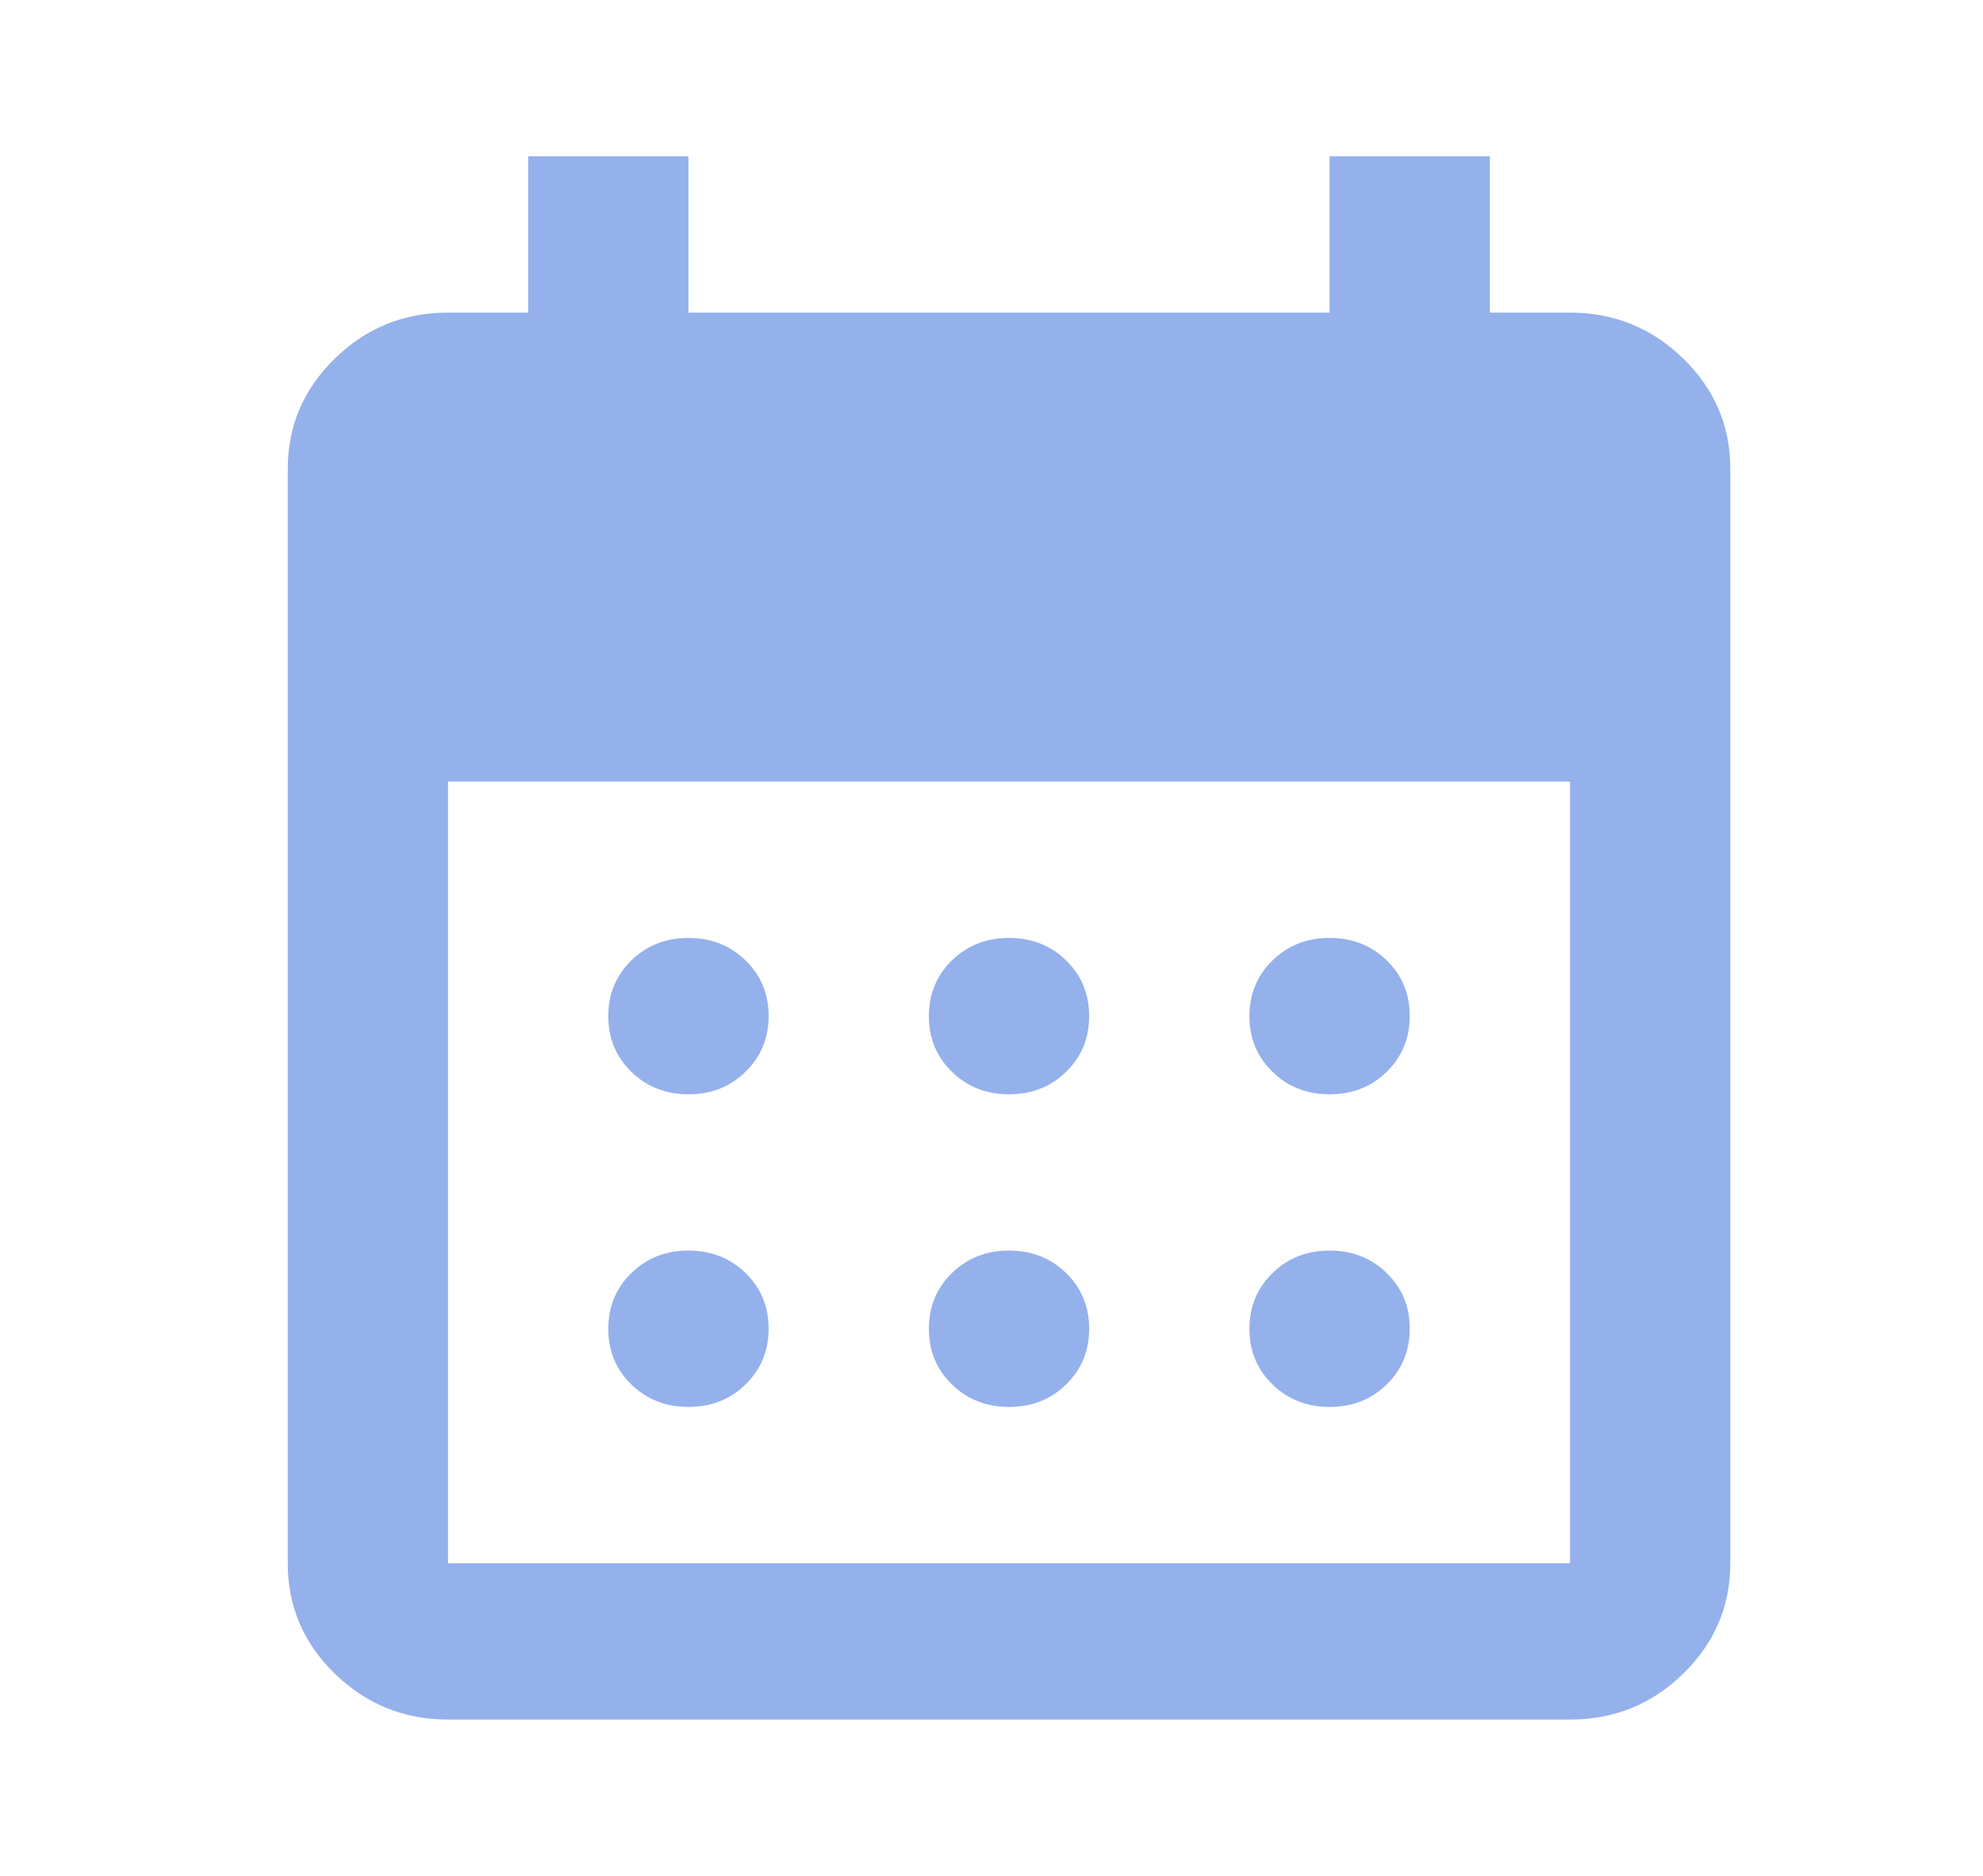 <svg width="37" height="35" viewBox="0 0 37 35" fill="none" xmlns="http://www.w3.org/2000/svg">
<path d="M18.827 20.417C18.403 20.417 18.048 20.277 17.761 19.997C17.474 19.717 17.331 19.37 17.332 18.958C17.332 18.545 17.475 18.198 17.762 17.919C18.049 17.639 18.404 17.499 18.827 17.5C19.251 17.5 19.606 17.64 19.893 17.92C20.18 18.2 20.323 18.546 20.322 18.958C20.322 19.372 20.179 19.718 19.892 19.998C19.605 20.278 19.25 20.418 18.827 20.417ZM12.845 20.417C12.422 20.417 12.066 20.277 11.779 19.997C11.492 19.717 11.349 19.37 11.35 18.958C11.35 18.545 11.494 18.198 11.781 17.919C12.068 17.639 12.423 17.499 12.845 17.5C13.269 17.5 13.625 17.64 13.912 17.92C14.199 18.2 14.342 18.546 14.341 18.958C14.341 19.372 14.197 19.718 13.91 19.998C13.623 20.278 13.268 20.418 12.845 20.417ZM24.808 20.417C24.385 20.417 24.029 20.277 23.742 19.997C23.455 19.717 23.312 19.37 23.313 18.958C23.313 18.545 23.457 18.198 23.744 17.919C24.031 17.639 24.386 17.499 24.808 17.5C25.232 17.5 25.588 17.64 25.875 17.92C26.162 18.2 26.305 18.546 26.304 18.958C26.304 19.372 26.16 19.718 25.873 19.998C25.586 20.278 25.231 20.418 24.808 20.417ZM18.827 26.25C18.403 26.25 18.048 26.11 17.761 25.83C17.474 25.55 17.331 25.204 17.332 24.792C17.332 24.378 17.475 24.032 17.762 23.752C18.049 23.472 18.404 23.332 18.827 23.333C19.251 23.333 19.606 23.473 19.893 23.753C20.18 24.033 20.323 24.379 20.322 24.792C20.322 25.205 20.179 25.551 19.892 25.831C19.605 26.111 19.25 26.251 18.827 26.25ZM12.845 26.25C12.422 26.25 12.066 26.11 11.779 25.83C11.492 25.55 11.349 25.204 11.35 24.792C11.35 24.378 11.494 24.032 11.781 23.752C12.068 23.472 12.423 23.332 12.845 23.333C13.269 23.333 13.625 23.473 13.912 23.753C14.199 24.033 14.342 24.379 14.341 24.792C14.341 25.205 14.197 25.551 13.91 25.831C13.623 26.111 13.268 26.251 12.845 26.25ZM24.808 26.25C24.385 26.25 24.029 26.11 23.742 25.83C23.455 25.55 23.312 25.204 23.313 24.792C23.313 24.378 23.457 24.032 23.744 23.752C24.031 23.472 24.386 23.332 24.808 23.333C25.232 23.333 25.588 23.473 25.875 23.753C26.162 24.033 26.305 24.379 26.304 24.792C26.304 25.205 26.16 25.551 25.873 25.831C25.586 26.111 25.231 26.251 24.808 26.25ZM8.359 32.083C7.537 32.083 6.833 31.797 6.246 31.226C5.66 30.654 5.368 29.968 5.369 29.167V8.75C5.369 7.948 5.662 7.261 6.248 6.689C6.834 6.118 7.538 5.832 8.359 5.833H9.855V2.917H12.845V5.833H24.808V2.917H27.799V5.833H29.295C30.117 5.833 30.821 6.119 31.407 6.691C31.994 7.262 32.286 7.949 32.285 8.75V29.167C32.285 29.969 31.992 30.656 31.406 31.227C30.82 31.799 30.116 32.084 29.295 32.083H8.359ZM8.359 29.167H29.295V14.583H8.359V29.167Z" fill="#94B1EC"/>
</svg>
